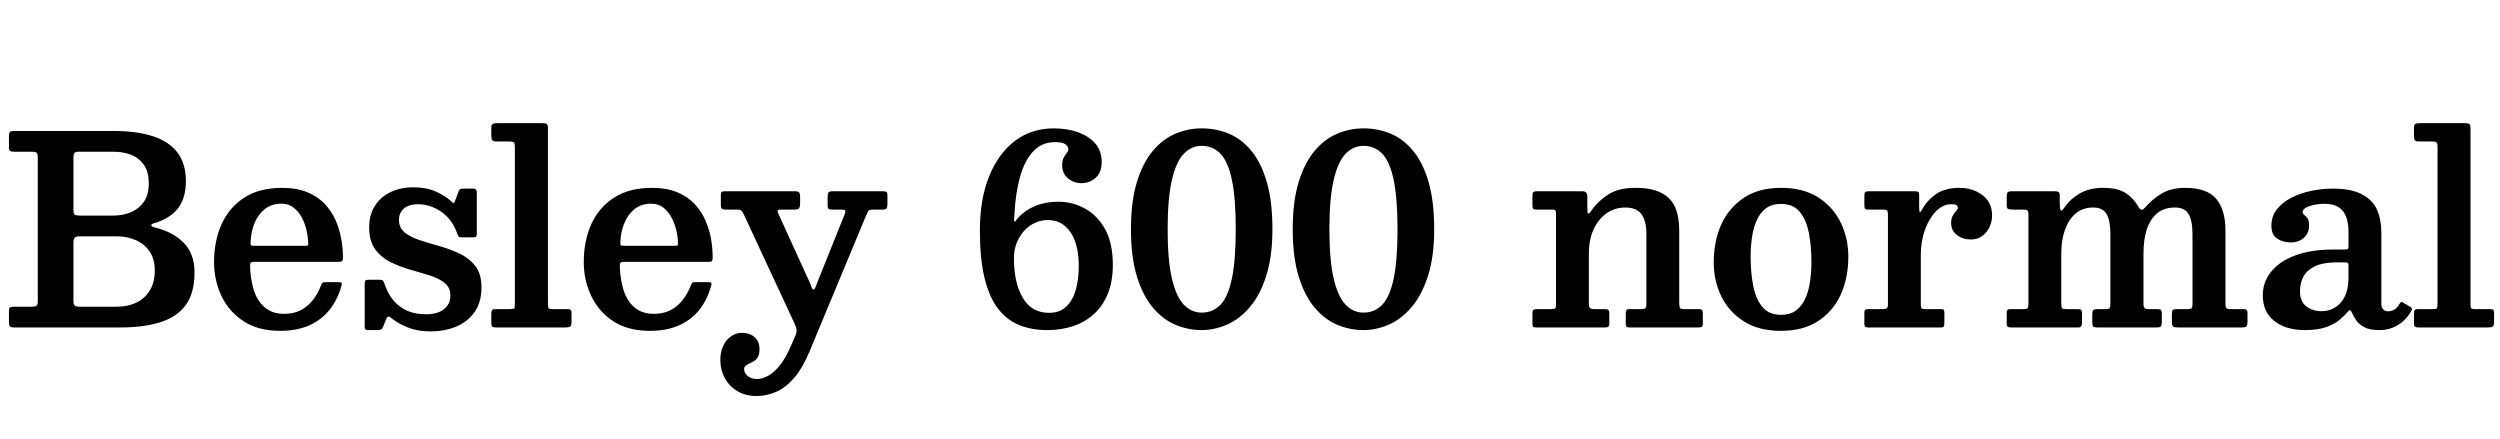 <svg xmlns="http://www.w3.org/2000/svg" xmlns:xlink="http://www.w3.org/1999/xlink" width="229.032" height="40.2"><path fill="black" d="M10.69 28.10L10.69 28.10L7.28 28.10Q6.96 28.10 6.85 28.00Q6.73 27.90 6.73 27.59L6.73 27.59L6.73 22.26Q6.73 21.90 6.85 21.77Q6.96 21.65 7.30 21.65L7.30 21.65L10.69 21.65Q11.65 21.65 12.44 22.00Q13.24 22.34 13.71 23.04Q14.18 23.74 14.18 24.78L14.18 24.78Q14.18 25.82 13.75 26.57Q13.31 27.31 12.52 27.71Q11.72 28.10 10.69 28.10ZM10.38 19.75L7.36 19.75Q6.97 19.75 6.85 19.67Q6.73 19.58 6.73 19.20L6.73 19.20L6.73 14.39Q6.73 14.10 6.83 14.00Q6.94 13.90 7.21 13.90L7.21 13.90L10.38 13.90Q11.28 13.90 12.01 14.18Q12.74 14.47 13.19 15.11Q13.63 15.74 13.63 16.79L13.63 16.79Q13.63 17.83 13.18 18.49Q12.72 19.14 11.98 19.45Q11.24 19.75 10.38 19.75L10.38 19.75ZM1.32 30L11.00 30Q13.22 30 14.75 29.50Q16.27 29.00 17.05 27.90Q17.82 26.80 17.82 24.96L17.82 24.96Q17.82 23.27 16.85 22.26Q15.89 21.25 14.14 20.83L14.14 20.83Q13.87 20.76 13.86 20.64Q13.85 20.52 14.14 20.44L14.14 20.44Q15.56 20.03 16.30 19.09Q17.03 18.14 17.03 16.61L17.03 16.61Q17.03 15.01 16.27 13.99Q15.50 12.97 14.03 12.49Q12.55 12 10.45 12L10.45 12L1.26 12Q1.00 12 0.91 12.09Q0.82 12.18 0.82 12.46L0.82 12.46L0.82 13.44Q0.82 13.75 0.91 13.82Q1.00 13.90 1.31 13.90L1.31 13.90L2.93 13.90Q3.25 13.90 3.35 13.99Q3.46 14.08 3.46 14.40L3.46 14.40L3.46 27.62Q3.46 27.92 3.35 28.01Q3.24 28.10 2.94 28.10L2.94 28.10L1.25 28.10Q1.01 28.10 0.91 28.17Q0.82 28.24 0.82 28.50L0.82 28.50L0.82 29.50Q0.82 29.81 0.91 29.90Q1.01 30 1.32 30L1.32 30ZM19.61 24L19.61 24Q19.61 25.68 20.29 27.12Q20.98 28.56 22.33 29.44Q23.68 30.31 25.67 30.31L25.67 30.31Q27.19 30.31 28.33 29.81Q29.46 29.30 30.20 28.37Q30.95 27.43 31.30 26.11L31.30 26.11Q31.33 25.97 31.28 25.91Q31.22 25.85 31.02 25.85L31.02 25.85L29.77 25.85Q29.58 25.85 29.53 25.93Q29.47 26.00 29.41 26.14L29.41 26.14Q28.96 27.34 28.12 28.04Q27.29 28.75 26.03 28.75L26.03 28.75Q24.91 28.75 24.23 28.14Q23.54 27.53 23.24 26.53Q22.93 25.52 22.91 24.34L22.91 24.34Q22.91 24.13 22.98 24.06Q23.05 23.99 23.27 23.99L23.27 23.99L31.00 23.99Q31.25 23.99 31.33 23.92Q31.42 23.86 31.42 23.60L31.42 23.60Q31.42 22.78 31.26 21.88Q31.10 20.99 30.74 20.16Q30.37 19.33 29.73 18.66Q29.09 17.99 28.13 17.60Q27.18 17.21 25.84 17.21L25.84 17.21Q23.76 17.21 22.37 18.11Q20.99 19.01 20.30 20.54Q19.61 22.08 19.61 24ZM27.90 22.52L23.29 22.52Q23.04 22.52 22.99 22.46Q22.94 22.39 22.96 22.18L22.96 22.18Q22.98 21.31 23.29 20.51Q23.60 19.70 24.23 19.18Q24.85 18.66 25.79 18.66L25.79 18.66Q26.42 18.66 26.88 19.01Q27.34 19.36 27.64 19.91Q27.94 20.47 28.08 21.10Q28.22 21.72 28.24 22.30L28.24 22.30Q28.25 22.45 28.19 22.49Q28.14 22.52 27.90 22.52L27.90 22.52ZM41.88 21.38L41.88 21.38Q41.95 21.56 42.01 21.65Q42.06 21.74 42.31 21.74L42.31 21.74L43.36 21.74Q43.56 21.74 43.62 21.68Q43.68 21.61 43.68 21.42L43.68 21.42L43.68 17.62Q43.68 17.28 43.37 17.28L43.37 17.28L42.48 17.28Q42.24 17.28 42.16 17.33Q42.08 17.38 42.01 17.54L42.01 17.54L41.71 18.35Q41.60 18.64 41.54 18.61Q41.48 18.58 41.30 18.41L41.30 18.41Q40.80 17.94 39.93 17.55Q39.06 17.16 37.86 17.16L37.86 17.16Q36.71 17.16 35.80 17.59Q34.88 18.02 34.35 18.85Q33.82 19.67 33.82 20.83L33.82 20.83Q33.82 22.07 34.36 22.82Q34.90 23.57 35.74 23.99Q36.59 24.42 37.54 24.69Q38.48 24.96 39.33 25.22Q40.18 25.49 40.72 25.91Q41.26 26.33 41.26 27.08L41.26 27.08Q41.26 27.86 40.67 28.33Q40.09 28.79 39.00 28.79L39.00 28.79Q38.08 28.79 37.33 28.48Q36.59 28.16 36.05 27.53Q35.52 26.90 35.21 25.96L35.21 25.96Q35.15 25.79 35.08 25.71Q35.02 25.63 34.79 25.63L34.79 25.63L33.73 25.63Q33.53 25.63 33.47 25.72Q33.41 25.80 33.41 26.02L33.41 26.02L33.41 29.90Q33.41 30.08 33.47 30.16Q33.53 30.24 33.71 30.24L33.71 30.24L34.62 30.24Q34.84 30.24 34.93 30.17Q35.03 30.10 35.09 29.95L35.09 29.95L35.39 29.21Q35.48 29.00 35.59 29.00Q35.69 28.99 35.86 29.15L35.86 29.15Q36.43 29.62 37.34 29.99Q38.24 30.36 39.43 30.36L39.43 30.36Q40.74 30.36 41.80 29.92Q42.86 29.47 43.49 28.57Q44.11 27.67 44.11 26.32L44.11 26.32Q44.11 25.13 43.57 24.40Q43.02 23.68 42.16 23.26Q41.30 22.85 40.34 22.57Q39.37 22.30 38.51 22.02Q37.64 21.74 37.10 21.32Q36.55 20.89 36.55 20.14L36.55 20.14Q36.55 19.51 37.00 19.11Q37.45 18.71 38.29 18.71L38.29 18.71Q39.41 18.71 40.41 19.39Q41.41 20.06 41.88 21.38ZM45.49 12.96L46.64 12.96Q46.97 12.96 47.07 13.04Q47.17 13.12 47.17 13.43L47.17 13.43L47.17 27.82Q47.17 28.18 47.11 28.25Q47.04 28.32 46.69 28.32L46.69 28.32L45.38 28.32Q45.14 28.32 45.08 28.42Q45.01 28.52 45.01 28.76L45.01 28.76L45.01 29.58Q45.01 29.87 45.11 29.93Q45.22 30 45.48 30L45.48 30L51.74 30Q52.10 30 52.23 29.92Q52.36 29.84 52.36 29.47L52.36 29.47L52.36 28.66Q52.36 28.45 52.28 28.39Q52.20 28.32 52.01 28.32L52.01 28.32L50.64 28.32Q50.28 28.32 50.24 28.21Q50.20 28.10 50.20 27.77L50.20 27.77L50.20 11.81Q50.20 11.42 50.08 11.35Q49.96 11.28 49.58 11.28L49.58 11.28L45.61 11.28Q45.28 11.28 45.14 11.35Q45.01 11.41 45.01 11.76L45.01 11.76L45.01 12.37Q45.01 12.68 45.08 12.82Q45.14 12.96 45.49 12.96L45.49 12.96ZM53.48 24L53.48 24Q53.48 25.68 54.17 27.12Q54.85 28.56 56.20 29.44Q57.55 30.31 59.54 30.31L59.54 30.31Q61.07 30.31 62.20 29.81Q63.34 29.30 64.08 28.37Q64.82 27.43 65.17 26.11L65.17 26.11Q65.21 25.97 65.15 25.91Q65.10 25.85 64.90 25.85L64.90 25.85L63.65 25.85Q63.46 25.85 63.40 25.93Q63.35 26.00 63.29 26.14L63.29 26.14Q62.83 27.34 62.00 28.04Q61.16 28.75 59.90 28.75L59.90 28.75Q58.79 28.75 58.10 28.14Q57.42 27.53 57.11 26.53Q56.81 25.52 56.78 24.34L56.78 24.34Q56.78 24.13 56.86 24.06Q56.93 23.99 57.14 23.99L57.14 23.99L64.87 23.99Q65.12 23.99 65.21 23.92Q65.29 23.86 65.29 23.60L65.29 23.60Q65.29 22.78 65.14 21.88Q64.98 20.99 64.61 20.16Q64.25 19.33 63.61 18.66Q62.96 17.99 62.01 17.60Q61.06 17.21 59.71 17.21L59.71 17.21Q57.64 17.21 56.25 18.11Q54.86 19.01 54.17 20.54Q53.48 22.08 53.48 24ZM61.78 22.52L57.17 22.52Q56.92 22.52 56.87 22.46Q56.82 22.39 56.83 22.18L56.83 22.18Q56.86 21.31 57.17 20.51Q57.48 19.70 58.10 19.18Q58.73 18.66 59.66 18.66L59.66 18.66Q60.30 18.66 60.76 19.01Q61.21 19.36 61.51 19.91Q61.81 20.47 61.96 21.10Q62.10 21.72 62.11 22.30L62.11 22.30Q62.12 22.45 62.07 22.49Q62.02 22.52 61.78 22.52L61.78 22.52ZM65.99 32.96L65.99 32.96Q65.99 33.88 66.40 34.63Q66.80 35.38 67.55 35.83Q68.29 36.28 69.32 36.28L69.32 36.28Q70.20 36.28 71.06 35.92Q71.93 35.56 72.71 34.67Q73.50 33.78 74.15 32.23L74.15 32.23L79.33 19.78Q79.46 19.49 79.54 19.34Q79.61 19.20 80.02 19.20L80.02 19.20L80.89 19.20Q81.17 19.20 81.23 19.07Q81.30 18.95 81.30 18.68L81.30 18.68L81.30 17.84Q81.30 17.64 81.20 17.58Q81.10 17.52 80.89 17.52L80.89 17.52L76.31 17.52Q76.01 17.52 75.91 17.62Q75.82 17.72 75.82 18.04L75.82 18.04L75.82 18.77Q75.82 19.01 75.88 19.10Q75.95 19.20 76.21 19.20L76.21 19.20L76.97 19.20Q77.35 19.20 77.42 19.27Q77.48 19.34 77.39 19.61L77.39 19.61L74.98 25.61Q74.82 26.03 74.72 26.28Q74.62 26.53 74.52 26.53L74.52 26.53Q74.42 26.53 74.33 26.25Q74.23 25.97 74.03 25.55L74.03 25.55L71.30 19.56Q71.18 19.31 71.27 19.25Q71.35 19.20 71.72 19.20L71.72 19.20L72.74 19.20Q73.09 19.20 73.19 19.09Q73.30 18.98 73.30 18.62L73.30 18.62L73.30 18.04Q73.30 17.72 73.20 17.62Q73.10 17.52 72.82 17.52L72.82 17.52L66.40 17.52Q66.23 17.52 66.13 17.57Q66.04 17.63 66.04 17.80L66.04 17.80L66.04 18.79Q66.04 19.04 66.13 19.12Q66.23 19.20 66.49 19.20L66.49 19.20L67.45 19.20Q67.81 19.20 67.91 19.28Q68.00 19.37 68.15 19.66L68.15 19.66L72.79 29.64Q72.96 30 72.98 30.23Q73.00 30.46 72.84 30.82L72.84 30.82L72.55 31.48Q72.02 32.74 71.47 33.44Q70.91 34.14 70.37 34.43Q69.83 34.72 69.36 34.72L69.36 34.72Q68.81 34.72 68.49 34.44Q68.17 34.16 68.17 33.82L68.17 33.82Q68.17 33.61 68.31 33.50Q68.45 33.40 68.66 33.30Q68.88 33.20 69.09 33.07Q69.30 32.94 69.44 32.69Q69.58 32.44 69.58 31.99L69.58 31.99Q69.58 31.27 69.12 30.88Q68.66 30.49 67.98 30.49L67.98 30.49Q67.42 30.49 66.96 30.82Q66.50 31.14 66.25 31.70Q65.99 32.26 65.99 32.96ZM97.88 13.67L97.88 13.67Q97.88 13.82 97.74 14.00Q97.60 14.17 97.45 14.44Q97.31 14.70 97.31 15.13L97.31 15.13Q97.31 15.90 97.84 16.34Q98.38 16.78 99.07 16.78L99.07 16.78Q99.82 16.78 100.37 16.29Q100.93 15.80 100.93 14.83L100.93 14.83Q100.93 13.85 100.35 13.16Q99.77 12.48 98.77 12.12Q97.78 11.76 96.54 11.76L96.54 11.76Q94.51 11.76 92.99 12.90Q91.48 14.04 90.62 16.14Q89.77 18.24 89.77 21.12L89.77 21.12Q89.77 23.69 90.19 25.44Q90.61 27.19 91.41 28.25Q92.21 29.30 93.35 29.77Q94.49 30.24 95.94 30.24L95.94 30.24Q97.24 30.24 98.33 29.87Q99.43 29.50 100.24 28.75Q101.05 28.01 101.50 26.89Q101.95 25.76 101.95 24.25L101.95 24.25Q101.95 22.31 101.26 21.03Q100.56 19.75 99.42 19.12Q98.28 18.48 96.95 18.48L96.95 18.48Q95.77 18.48 94.84 18.87Q93.91 19.26 93.30 19.92L93.30 19.92Q93.14 20.09 93.08 20.20Q93.01 20.32 92.94 20.28L92.94 20.28Q92.88 20.24 92.90 20.11Q92.92 19.97 92.93 19.67L92.93 19.67Q93.04 17.62 93.47 16.13Q93.90 14.64 94.69 13.83Q95.47 13.02 96.66 13.02L96.66 13.02Q97.34 13.02 97.61 13.22Q97.88 13.43 97.88 13.67ZM98.83 24.36L98.83 24.36Q98.83 25.60 98.55 26.57Q98.27 27.54 97.67 28.10Q97.07 28.66 96.11 28.66L96.11 28.66Q94.52 28.66 93.71 27.30Q92.89 25.94 92.89 23.64L92.89 23.64Q92.89 22.68 93.31 21.89Q93.72 21.10 94.43 20.63Q95.14 20.16 96.02 20.16L96.02 20.16Q97.32 20.16 98.08 21.29Q98.83 22.42 98.83 24.36ZM103.61 21L103.61 21Q103.61 23.54 104.15 25.31Q104.69 27.08 105.61 28.17Q106.52 29.26 107.68 29.75Q108.84 30.24 110.09 30.24L110.09 30.24Q111.24 30.24 112.39 29.75Q113.53 29.26 114.47 28.17Q115.42 27.08 115.99 25.31Q116.57 23.54 116.57 21L116.57 21Q116.57 18.46 116.06 16.69Q115.55 14.92 114.65 13.83Q113.76 12.74 112.59 12.25Q111.42 11.76 110.09 11.76L110.09 11.76Q108.84 11.76 107.68 12.25Q106.52 12.74 105.61 13.83Q104.69 14.92 104.15 16.69Q103.61 18.46 103.61 21ZM106.97 21L106.97 21Q106.97 18.17 107.36 16.49Q107.75 14.82 108.45 14.09Q109.15 13.36 110.09 13.36L110.09 13.36Q111.12 13.36 111.82 14.09Q112.51 14.82 112.86 16.49Q113.21 18.17 113.21 21L113.21 21Q113.21 23.83 112.86 25.51Q112.51 27.18 111.82 27.91Q111.12 28.64 110.09 28.64L110.09 28.64Q109.15 28.64 108.45 27.91Q107.75 27.18 107.36 25.51Q106.97 23.83 106.97 21ZM118.43 21L118.43 21Q118.43 23.54 118.97 25.31Q119.51 27.08 120.43 28.17Q121.34 29.26 122.50 29.75Q123.66 30.24 124.91 30.24L124.91 30.24Q126.06 30.24 127.21 29.75Q128.35 29.26 129.29 28.17Q130.24 27.08 130.81 25.31Q131.39 23.54 131.39 21L131.39 21Q131.39 18.46 130.88 16.69Q130.37 14.92 129.47 13.83Q128.58 12.74 127.41 12.25Q126.24 11.76 124.91 11.76L124.91 11.76Q123.66 11.76 122.50 12.25Q121.34 12.74 120.43 13.83Q119.51 14.92 118.97 16.69Q118.43 18.46 118.43 21ZM121.79 21L121.79 21Q121.79 18.17 122.18 16.49Q122.57 14.82 123.27 14.09Q123.97 13.36 124.91 13.36L124.91 13.36Q125.94 13.36 126.64 14.09Q127.33 14.82 127.68 16.49Q128.03 18.17 128.03 21L128.03 21Q128.03 23.83 127.68 25.51Q127.33 27.18 126.64 27.91Q125.94 28.64 124.91 28.64L124.91 28.64Q123.97 28.64 123.27 27.91Q122.57 27.18 122.18 25.51Q121.79 23.83 121.79 21ZM140.74 19.20L142.18 19.20Q142.38 19.20 142.46 19.25Q142.55 19.31 142.55 19.51L142.55 19.51L142.55 27.94Q142.55 28.20 142.45 28.26Q142.36 28.32 142.08 28.32L142.08 28.32L140.83 28.32Q140.58 28.32 140.48 28.39Q140.39 28.46 140.39 28.74L140.39 28.74L140.39 29.58Q140.39 29.83 140.44 29.92Q140.50 30 140.74 30L140.74 30L147.02 30Q147.25 30 147.34 29.93Q147.43 29.86 147.43 29.62L147.43 29.62L147.43 28.74Q147.43 28.46 147.34 28.39Q147.25 28.32 147 28.32L147 28.32L146.05 28.32Q145.76 28.32 145.66 28.21Q145.56 28.10 145.56 27.84L145.56 27.84L145.56 23.21Q145.56 21.97 145.99 21.02Q146.42 20.08 147.18 19.54Q147.94 19.01 148.90 19.01L148.90 19.01Q149.90 19.01 150.37 19.61Q150.83 20.22 150.83 21.44L150.83 21.44L150.83 27.85Q150.83 28.16 150.73 28.24Q150.64 28.32 150.34 28.32L150.34 28.32L149.28 28.32Q149.05 28.32 149.00 28.42Q148.94 28.51 148.94 28.73L148.94 28.73L148.94 29.58Q148.94 29.81 148.99 29.90Q149.04 30 149.28 30L149.28 30L155.53 30Q155.81 30 155.90 29.95Q156 29.89 156 29.63L156 29.63L156 28.70Q156 28.49 155.93 28.40Q155.87 28.32 155.65 28.32L155.65 28.32L154.32 28.32Q154.00 28.32 153.92 28.22Q153.84 28.12 153.84 27.79L153.84 27.79L153.84 21.14Q153.84 19.86 153.46 18.98Q153.07 18.11 152.18 17.66Q151.30 17.21 149.81 17.21L149.81 17.21Q148.26 17.21 147.30 17.84Q146.34 18.47 145.74 19.37L145.74 19.37Q145.57 19.58 145.49 19.58Q145.42 19.57 145.42 19.10L145.42 19.10L145.42 17.99Q145.42 17.76 145.30 17.64Q145.19 17.52 144.96 17.52L144.96 17.52L140.78 17.52Q140.58 17.52 140.48 17.60Q140.39 17.68 140.39 17.90L140.39 17.90L140.39 18.80Q140.39 19.03 140.45 19.12Q140.51 19.20 140.74 19.20L140.74 19.20ZM160.38 23.52L160.38 23.52Q160.38 22.63 160.50 21.77Q160.62 20.92 160.92 20.22Q161.22 19.52 161.77 19.10Q162.31 18.68 163.16 18.68L163.16 18.68Q164.29 18.68 164.89 19.42Q165.49 20.16 165.72 21.37Q165.95 22.58 165.95 24L165.95 24Q165.95 24.89 165.83 25.75Q165.71 26.60 165.41 27.30Q165.11 28.00 164.56 28.42Q164.02 28.84 163.16 28.84L163.16 28.84Q162.04 28.84 161.44 28.10Q160.84 27.36 160.61 26.15Q160.38 24.94 160.38 23.52ZM157.00 24.04L157.00 24.04Q157.00 25.72 157.69 27.14Q158.39 28.57 159.76 29.44Q161.12 30.31 163.16 30.31L163.16 30.31Q165.20 30.31 166.57 29.41Q167.94 28.51 168.64 26.98Q169.33 25.44 169.33 23.52L169.33 23.52Q169.33 21.84 168.64 20.40Q167.94 18.96 166.57 18.08Q165.20 17.21 163.16 17.21L163.16 17.21Q161.12 17.21 159.76 18.12Q158.39 19.03 157.69 20.57Q157.00 22.12 157.00 24.04ZM172.96 19.67L172.96 19.67L172.96 27.90Q172.96 28.18 172.84 28.25Q172.73 28.32 172.44 28.32L172.44 28.32L171.17 28.32Q170.95 28.32 170.87 28.38Q170.80 28.44 170.80 28.67L170.80 28.67L170.80 29.69Q170.80 29.88 170.89 29.94Q170.99 30 171.18 30L171.18 30L177.80 30Q178.02 30 178.07 29.92Q178.13 29.83 178.13 29.59L178.13 29.59L178.13 28.73Q178.13 28.49 178.09 28.40Q178.04 28.32 177.82 28.32L177.82 28.32L176.39 28.32Q176.10 28.32 176.03 28.22Q175.97 28.13 175.97 27.85L175.97 27.85L175.97 23.35Q175.97 22.12 176.35 21.05Q176.74 19.99 177.37 19.35Q178.01 18.71 178.75 18.71L178.75 18.71Q179.11 18.71 179.24 18.79Q179.36 18.88 179.36 19.03L179.36 19.03Q179.36 19.18 179.21 19.33Q179.06 19.48 178.91 19.73Q178.75 19.99 178.75 20.46L178.75 20.46Q178.75 21.12 179.28 21.53Q179.81 21.94 180.58 21.94L180.58 21.94Q181.18 21.94 181.61 21.61Q182.04 21.29 182.27 20.79Q182.50 20.29 182.50 19.75L182.50 19.75Q182.50 18.54 181.61 17.87Q180.73 17.21 179.51 17.21L179.51 17.21Q178.21 17.21 177.38 17.77Q176.56 18.34 176.08 19.20L176.08 19.20Q175.93 19.48 175.88 19.43Q175.82 19.38 175.82 19.04L175.82 19.04L175.82 17.87Q175.82 17.64 175.73 17.58Q175.63 17.52 175.42 17.52L175.42 17.52L171.19 17.52Q170.94 17.52 170.87 17.61Q170.80 17.70 170.80 17.95L170.80 17.95L170.80 18.77Q170.80 19.03 170.85 19.12Q170.90 19.20 171.17 19.20L171.17 19.20L172.52 19.20Q172.81 19.20 172.88 19.29Q172.96 19.38 172.96 19.67ZM183.84 28.67L183.84 29.62Q183.84 29.87 183.93 29.93Q184.02 30 184.25 30L184.25 30L190.40 30Q190.62 30 190.68 29.87Q190.74 29.75 190.74 29.56L190.74 29.56L190.74 28.73Q190.74 28.46 190.66 28.39Q190.57 28.32 190.32 28.32L190.32 28.32L189.32 28.32Q188.98 28.32 188.91 28.24Q188.84 28.16 188.84 27.80L188.84 27.80L188.84 23.21Q188.84 21.97 189.19 21.02Q189.53 20.08 190.18 19.54Q190.84 19.01 191.76 19.01L191.76 19.01Q192.64 19.01 192.99 19.61Q193.34 20.22 193.34 21.44L193.34 21.44L193.34 27.84Q193.34 28.14 193.27 28.23Q193.19 28.32 192.88 28.32L192.88 28.32L192.16 28.32Q191.84 28.32 191.76 28.42Q191.68 28.51 191.68 28.82L191.68 28.82L191.68 29.56Q191.68 29.84 191.77 29.92Q191.86 30 192.13 30L192.13 30L197.54 30Q197.88 30 197.96 29.90Q198.05 29.81 198.05 29.50L198.05 29.50L198.05 28.70Q198.05 28.43 197.93 28.37Q197.82 28.32 197.57 28.32L197.57 28.32L196.87 28.32Q196.58 28.32 196.48 28.23Q196.37 28.14 196.37 27.85L196.37 27.85L196.37 23.21Q196.37 21.97 196.67 21.02Q196.98 20.08 197.62 19.54Q198.26 19.01 199.27 19.01L199.27 19.01Q200.15 19.01 200.50 19.61Q200.86 20.22 200.86 21.44L200.86 21.44L200.86 27.85Q200.86 28.16 200.77 28.24Q200.69 28.32 200.36 28.32L200.36 28.32L199.39 28.32Q199.12 28.32 199.04 28.42Q198.97 28.52 198.97 28.81L198.97 28.81L198.97 29.47Q198.97 29.83 199.10 29.92Q199.22 30 199.57 30L199.57 30L205.34 30Q205.70 30 205.80 29.90Q205.90 29.80 205.90 29.42L205.90 29.42L205.90 28.70Q205.90 28.48 205.82 28.40Q205.75 28.32 205.55 28.32L205.55 28.32L204.40 28.32Q204.06 28.32 203.97 28.23Q203.88 28.14 203.88 27.82L203.88 27.82L203.88 21.14Q203.88 19.21 203.03 18.21Q202.18 17.21 200.18 17.21L200.18 17.21Q198.94 17.21 198.07 17.71Q197.21 18.22 196.57 18.95L196.57 18.95Q196.37 19.19 196.23 19.22Q196.09 19.26 195.89 18.91L195.89 18.91Q195.43 18.12 194.70 17.66Q193.97 17.21 192.67 17.21L192.67 17.21Q191.45 17.21 190.59 17.69Q189.73 18.17 189.19 18.92L189.19 18.92Q189.04 19.15 188.93 19.25Q188.82 19.36 188.76 19.21Q188.70 19.07 188.70 18.56L188.70 18.56L188.70 17.94Q188.70 17.65 188.59 17.59Q188.47 17.52 188.20 17.52L188.20 17.52L184.33 17.52Q184.02 17.52 183.93 17.62Q183.84 17.72 183.84 18.05L183.84 18.05L183.84 18.76Q183.84 19.06 183.95 19.13Q184.06 19.20 184.37 19.20L184.37 19.20L185.33 19.20Q185.62 19.20 185.72 19.27Q185.83 19.33 185.83 19.63L185.83 19.63L185.83 27.85Q185.83 28.15 185.75 28.24Q185.66 28.32 185.36 28.32L185.36 28.32L184.18 28.32Q183.97 28.32 183.91 28.40Q183.84 28.48 183.84 28.67L183.84 28.67ZM207.30 27.05L207.30 27.05Q207.30 28.58 208.36 29.41Q209.42 30.24 211.16 30.24L211.16 30.24Q212.36 30.24 213.12 29.96Q213.88 29.69 214.31 29.32Q214.75 28.94 215.02 28.64L215.02 28.64Q215.18 28.42 215.28 28.42Q215.38 28.43 215.48 28.68L215.48 28.68Q215.63 29.00 215.87 29.36Q216.12 29.72 216.61 29.98Q217.10 30.24 217.98 30.24L217.98 30.24L217.99 30.24Q218.66 30.24 219.22 30.01Q219.78 29.78 220.22 29.37Q220.66 28.96 220.93 28.43L220.93 28.43Q221.02 28.24 220.86 28.14L220.86 28.14L220.14 27.71Q219.98 27.59 219.86 27.79L219.86 27.79Q219.59 28.25 219.31 28.39Q219.04 28.52 218.78 28.52L218.78 28.52Q218.53 28.52 218.35 28.36Q218.16 28.19 218.16 27.83L218.16 27.83L218.16 21.25Q218.16 20.11 217.76 19.21Q217.36 18.31 216.38 17.80Q215.41 17.28 213.73 17.28L213.73 17.28Q212.71 17.28 211.71 17.49Q210.71 17.70 209.89 18.13Q209.08 18.55 208.58 19.19Q208.09 19.82 208.09 20.68L208.09 20.68Q208.09 21.52 208.62 21.86Q209.15 22.21 209.86 22.21L209.86 22.21Q210.58 22.21 211.06 21.79Q211.54 21.37 211.54 20.68L211.54 20.68Q211.54 20.18 211.39 19.99Q211.25 19.80 211.10 19.69Q210.95 19.58 210.95 19.40L210.95 19.40Q210.95 19.21 211.23 19.04Q211.51 18.88 211.97 18.77Q212.42 18.67 212.93 18.67L212.93 18.67Q213.77 18.67 214.25 18.99Q214.74 19.31 214.94 19.87Q215.15 20.44 215.15 21.19L215.15 21.19L215.15 22.55Q215.15 22.76 215.09 22.81Q215.04 22.86 214.84 22.86L214.84 22.86L213.76 22.86Q211.69 22.86 210.25 23.41Q208.81 23.95 208.06 24.90Q207.30 25.85 207.30 27.05ZM210.71 26.65L210.71 26.65Q210.71 25.87 211.06 25.28Q211.40 24.70 212.13 24.37Q212.86 24.04 214.00 24.04L214.00 24.04L214.91 24.04Q215.15 24.04 215.15 24.28L215.15 24.28L215.15 25.42Q215.15 26.92 214.45 27.71Q213.76 28.51 212.66 28.51L212.66 28.51Q211.87 28.51 211.29 28.07Q210.71 27.64 210.71 26.65ZM221.63 12.96L222.78 12.96Q223.10 12.96 223.21 13.04Q223.31 13.12 223.31 13.43L223.31 13.43L223.31 27.82Q223.31 28.18 223.24 28.25Q223.18 28.32 222.83 28.32L222.83 28.32L221.52 28.32Q221.28 28.32 221.21 28.42Q221.15 28.52 221.15 28.76L221.15 28.76L221.15 29.58Q221.15 29.87 221.25 29.93Q221.35 30 221.62 30L221.62 30L227.88 30Q228.24 30 228.37 29.92Q228.49 29.84 228.49 29.47L228.49 29.47L228.49 28.66Q228.49 28.45 228.41 28.39Q228.34 28.32 228.14 28.32L228.14 28.32L226.78 28.32Q226.42 28.32 226.37 28.21Q226.33 28.10 226.33 27.77L226.33 27.77L226.33 11.81Q226.33 11.42 226.21 11.35Q226.09 11.28 225.72 11.28L225.72 11.28L221.75 11.28Q221.41 11.28 221.28 11.35Q221.15 11.41 221.15 11.76L221.15 11.76L221.15 12.37Q221.15 12.68 221.21 12.82Q221.28 12.96 221.63 12.96L221.63 12.96Z"/></svg>